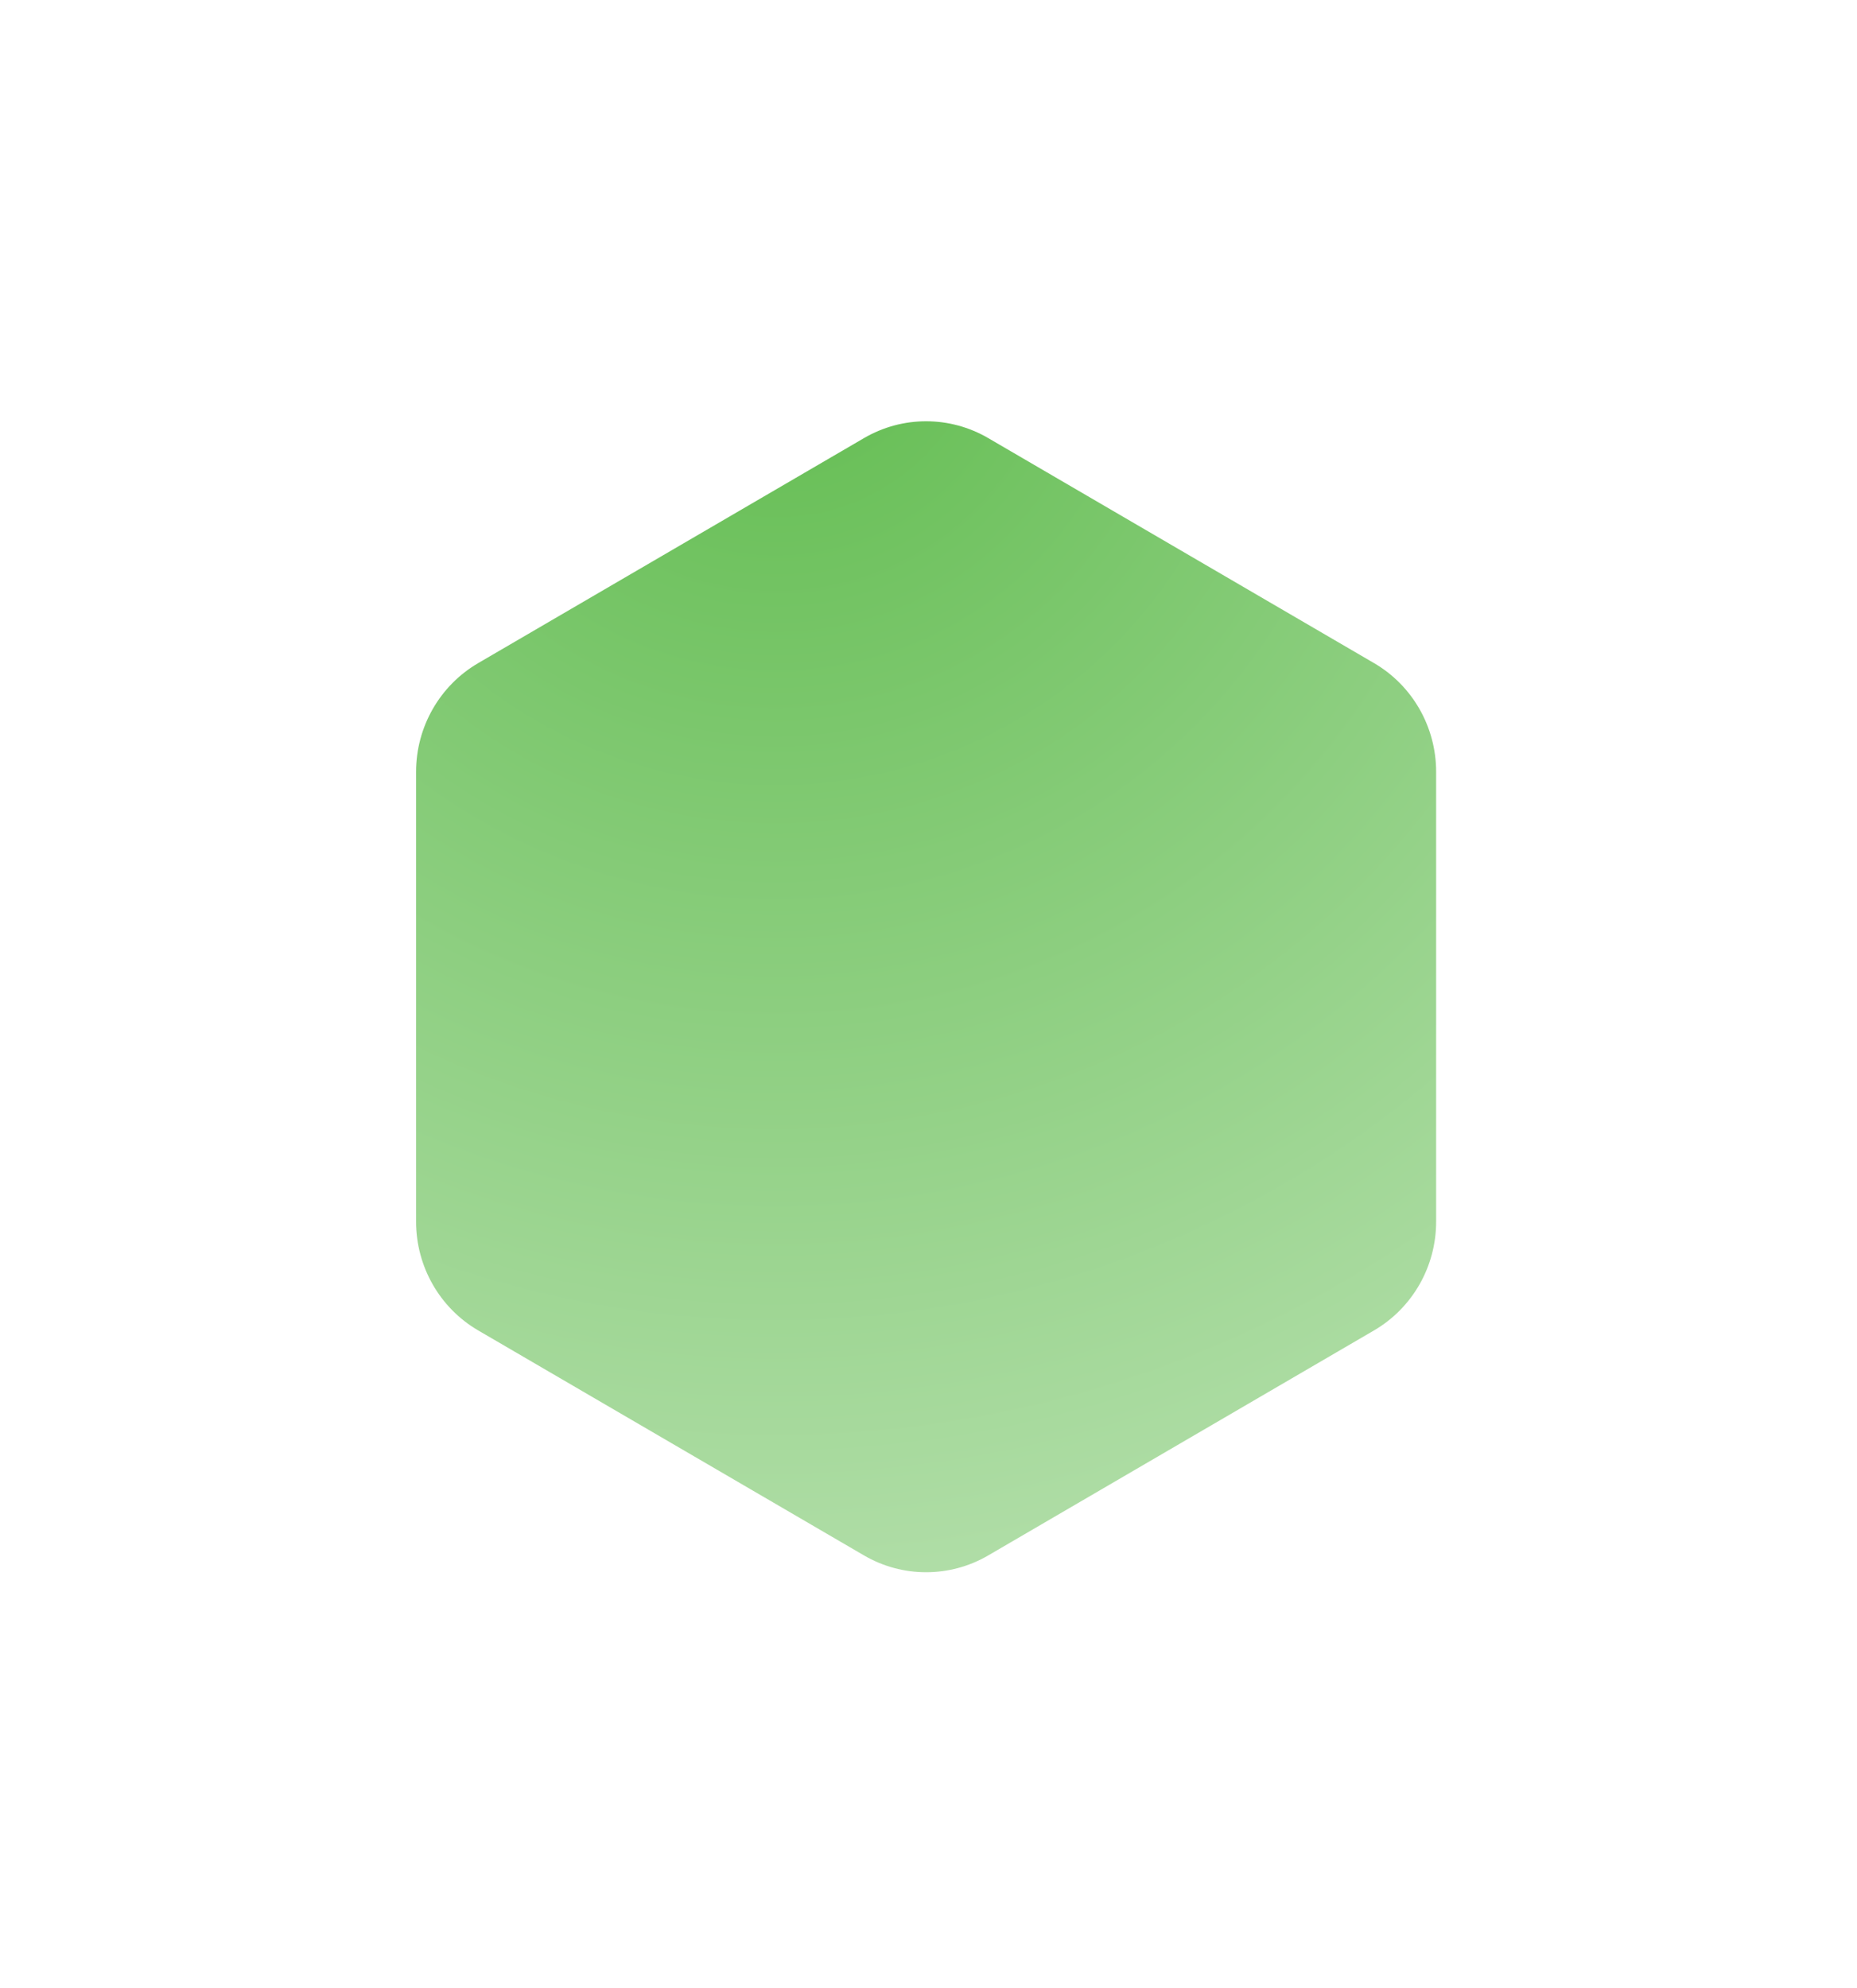 <svg width="142" height="152" viewBox="0 0 142 152" fill="none" xmlns="http://www.w3.org/2000/svg">
<g filter="url(#filter0_d_5285_14485)">
<path d="M31.817 35.498V69.9C31.817 73.328 33.629 76.499 36.57 78.212L66.067 95.413C69.007 97.128 72.63 97.128 75.568 95.413L105.065 78.212C108.006 76.496 109.817 73.328 109.817 69.9V35.498C109.817 32.07 108.006 28.899 105.065 27.187L75.568 9.986C72.627 8.27 69.005 8.27 66.067 9.986L36.57 27.187C33.629 28.902 31.817 32.07 31.817 35.498Z" fill="url(#paint0_radial_5285_14485)"/>
</g>
<defs>
<filter id="filter0_d_5285_14485" x="0.477" y="0.869" width="140.68" height="150.68" filterUnits="userSpaceOnUse" color-interpolation-filters="sRGB">
<feFlood flood-opacity="0" result="BackgroundImageFix"/>
<feColorMatrix in="SourceAlpha" type="matrix" values="0 0 0 0 0 0 0 0 0 0 0 0 0 0 0 0 0 0 127 0" result="hardAlpha"/>
<feOffset dy="23.51"/>
<feGaussianBlur stdDeviation="15.67"/>
<feColorMatrix type="matrix" values="0 0 0 0 0.318 0 0 0 0 0.518 0 0 0 0 0.247 0 0 0 0.7 0"/>
<feBlend mode="normal" in2="BackgroundImageFix" result="effect1_dropShadow_5285_14485"/>
<feBlend mode="normal" in="SourceGraphic" in2="effect1_dropShadow_5285_14485" result="shape"/>
</filter>
<radialGradient id="paint0_radial_5285_14485" cx="0" cy="0" r="1" gradientUnits="userSpaceOnUse" gradientTransform="translate(59.191 -1.252) scale(198.384 200.383)">
<stop stop-color="#61BC4F"/>
<stop offset="1" stop-color="white"/>
</radialGradient>
</defs>
</svg>
